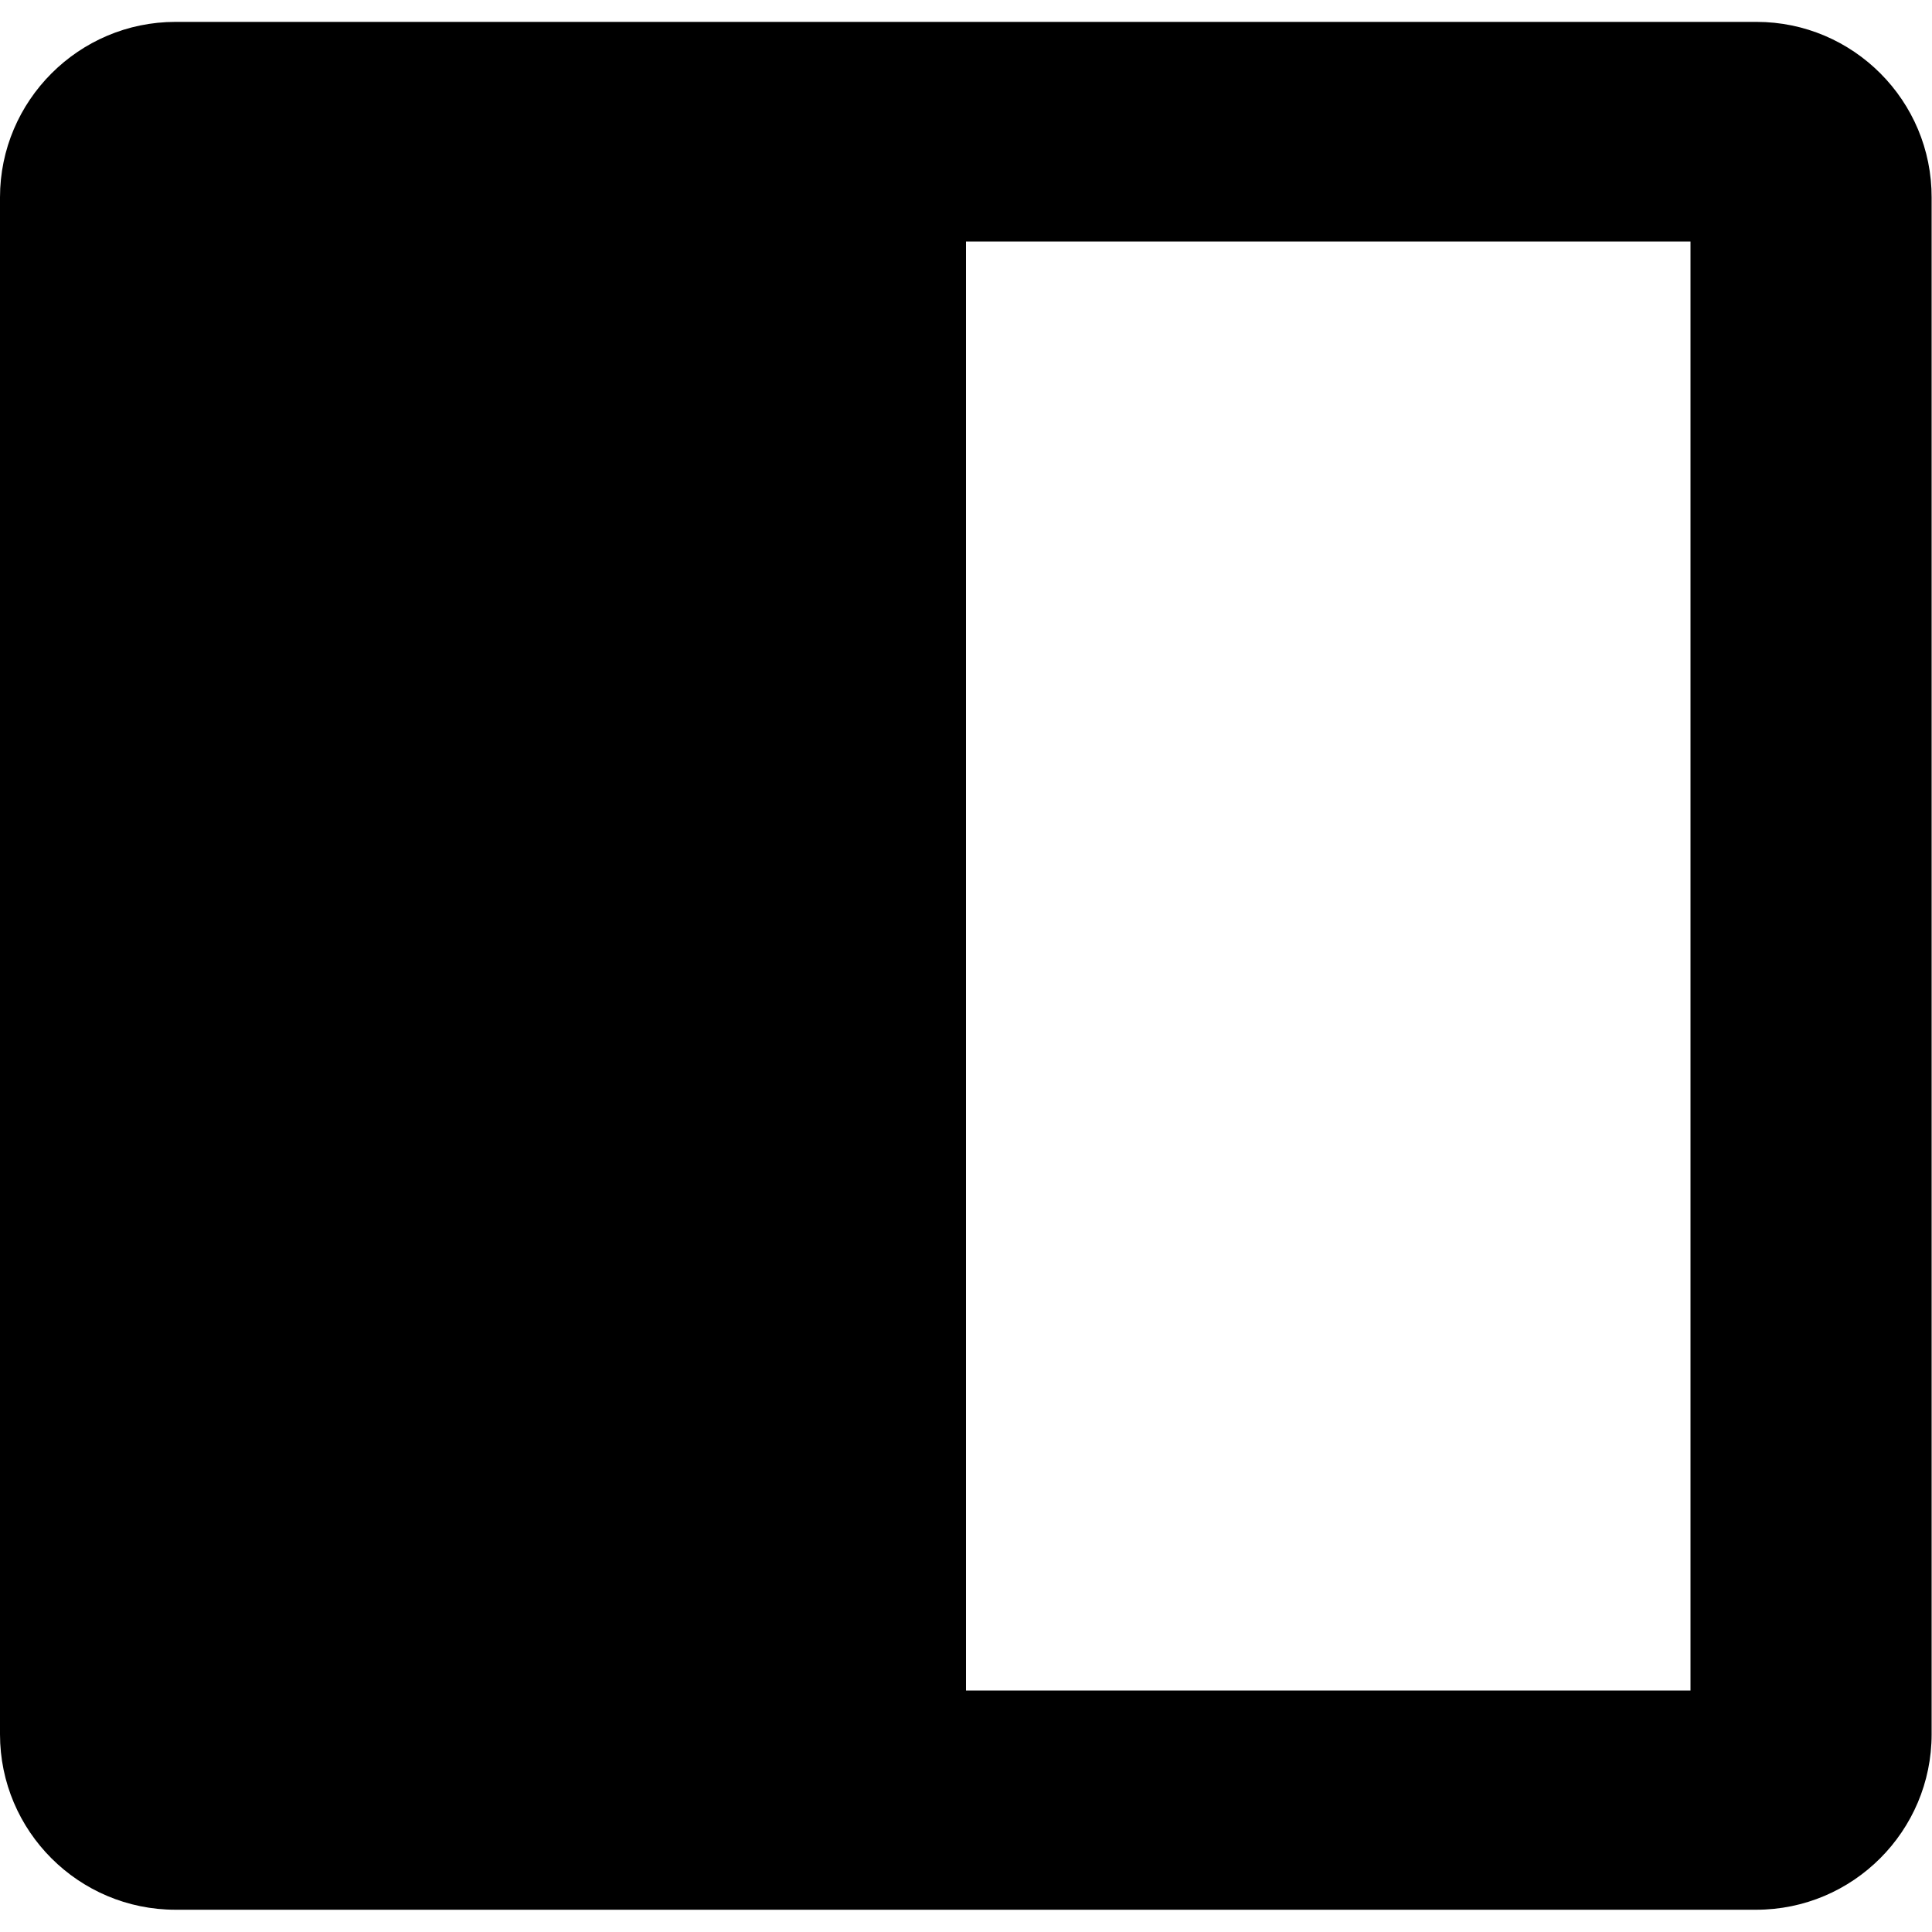<!--
* Clay 3.12.0
*
* SPDX-FileCopyrightText: © 2020 Liferay, Inc.
*
* SPDX-License-Identifier: BSD-3-Clause
-->
<svg xmlns="http://www.w3.org/2000/svg" viewBox="0 0 512 512">
	<path class="lexicon-icon-body" fill="none" d="M465.5,5.8H46.5C20.9,5.8,0,26.7,0,52.3v407.3c0,25.7,20.9,46.5,46.5,46.5h418.9c25.7,0,46.5-20.9,46.5-46.5V52.4C512,26.7,491.1,5.8,465.5,5.8L465.5,5.8L465.5,5.8z"></path>
	<path class="lexicon-icon-outline" d="M465.5,5.8H46.5C20.9,5.8,0,26.7,0,52.3v407.3c0,25.7,20.9,46.5,46.5,46.5h418.9c25.7,0,46.5-20.9,46.5-46.5V52.4C512,26.7,491.1,5.8,465.5,5.8L465.5,5.8L465.5,5.8z M448,448H256V64h192V448z"></path>
</svg>